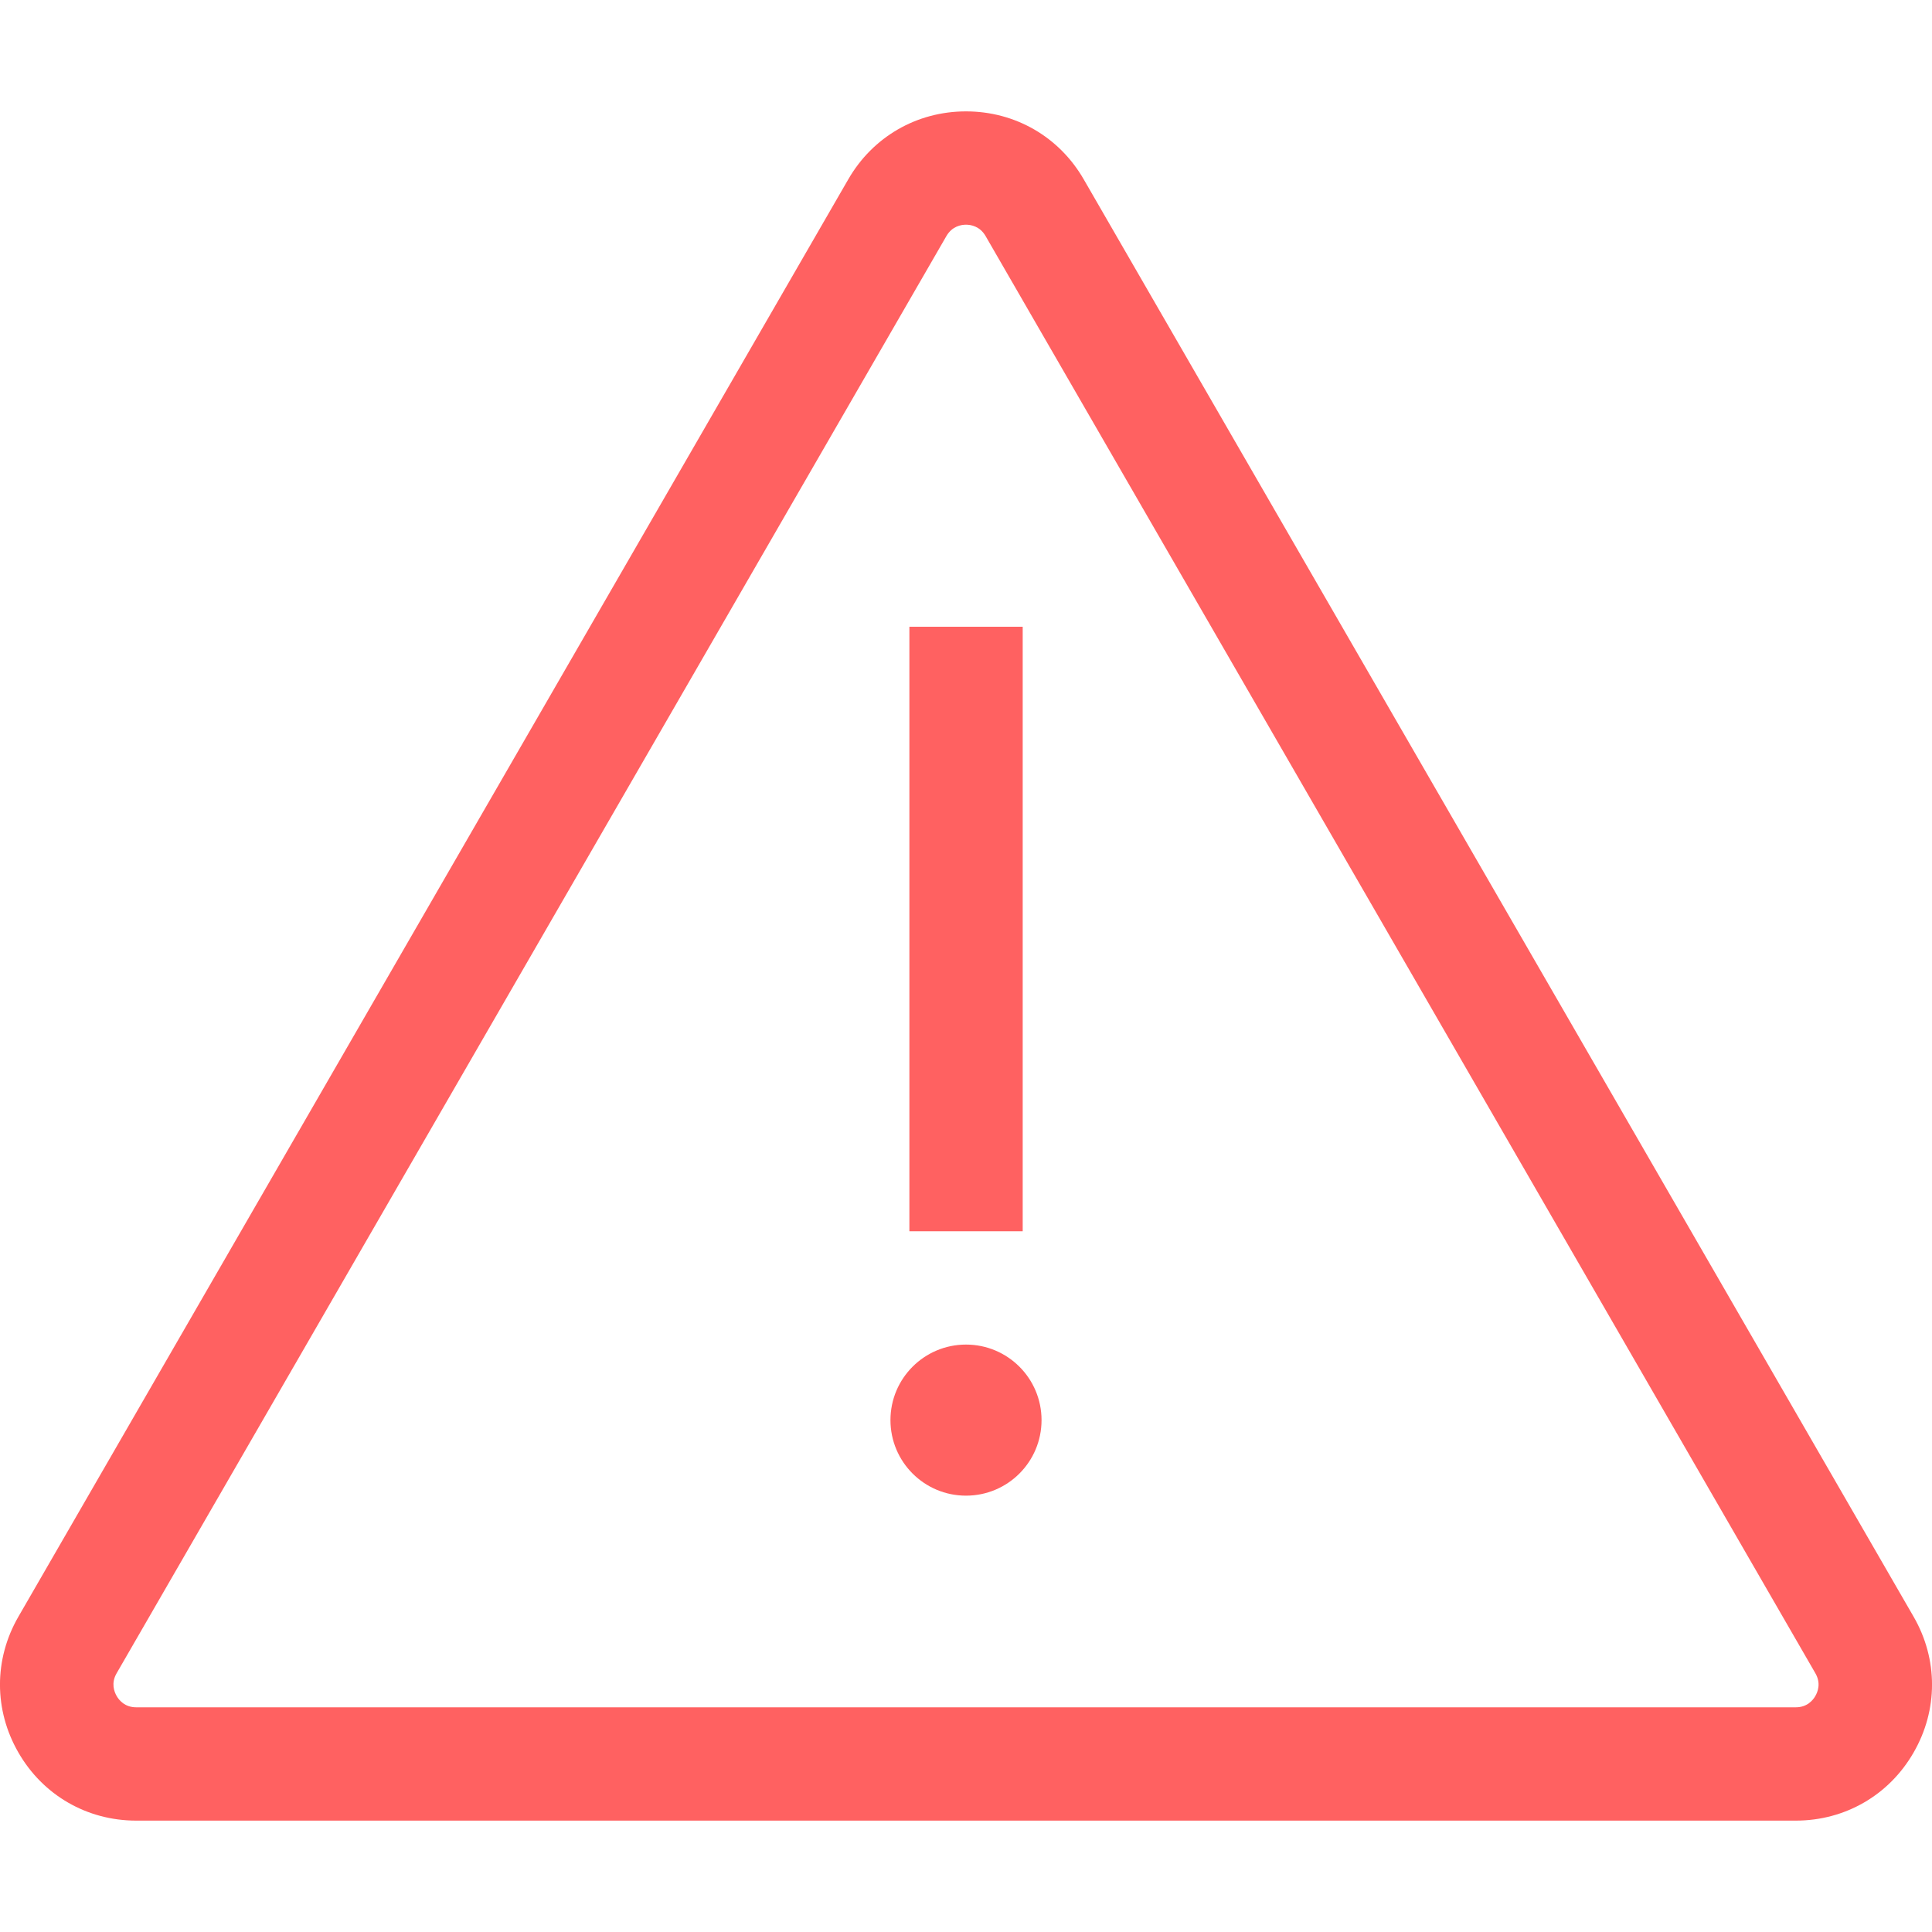 <svg width="20" height="20" viewBox="0 0 20 20" fill="none" xmlns="http://www.w3.org/2000/svg">
<g clip-path="url(#clip0)">
<path d="M19.809 16.735L11.219 1.857C10.965 1.416 10.509 1.153 10 1.153C9.491 1.153 9.035 1.416 8.781 1.857L0.191 16.735C-0.064 17.176 -0.064 17.702 0.191 18.143C0.445 18.584 0.901 18.847 1.41 18.847H18.59C19.099 18.847 19.555 18.584 19.809 18.143C20.064 17.702 20.064 17.176 19.809 16.735ZM18.793 17.556C18.768 17.6 18.708 17.674 18.59 17.674H1.41C1.292 17.674 1.232 17.6 1.207 17.556C1.182 17.512 1.148 17.424 1.207 17.322L9.797 2.444C9.856 2.342 9.949 2.326 10 2.326C10.051 2.326 10.144 2.342 10.203 2.444L18.793 17.322C18.852 17.424 18.818 17.512 18.793 17.556Z" fill="#FF6161"/>
<path d="M10.587 6.488H9.414V12.746H10.587V6.488Z" fill="#FF6161"/>
<path d="M10 15.483C10.432 15.483 10.782 15.133 10.782 14.701C10.782 14.269 10.432 13.919 10 13.919C9.568 13.919 9.218 14.269 9.218 14.701C9.218 15.133 9.568 15.483 10 15.483Z" fill="#FF6161"/>
</g>
<defs>
<clipPath id="clip0">
<rect width="20" height="20" fill="white"/>
</clipPath>
</defs>
</svg>
